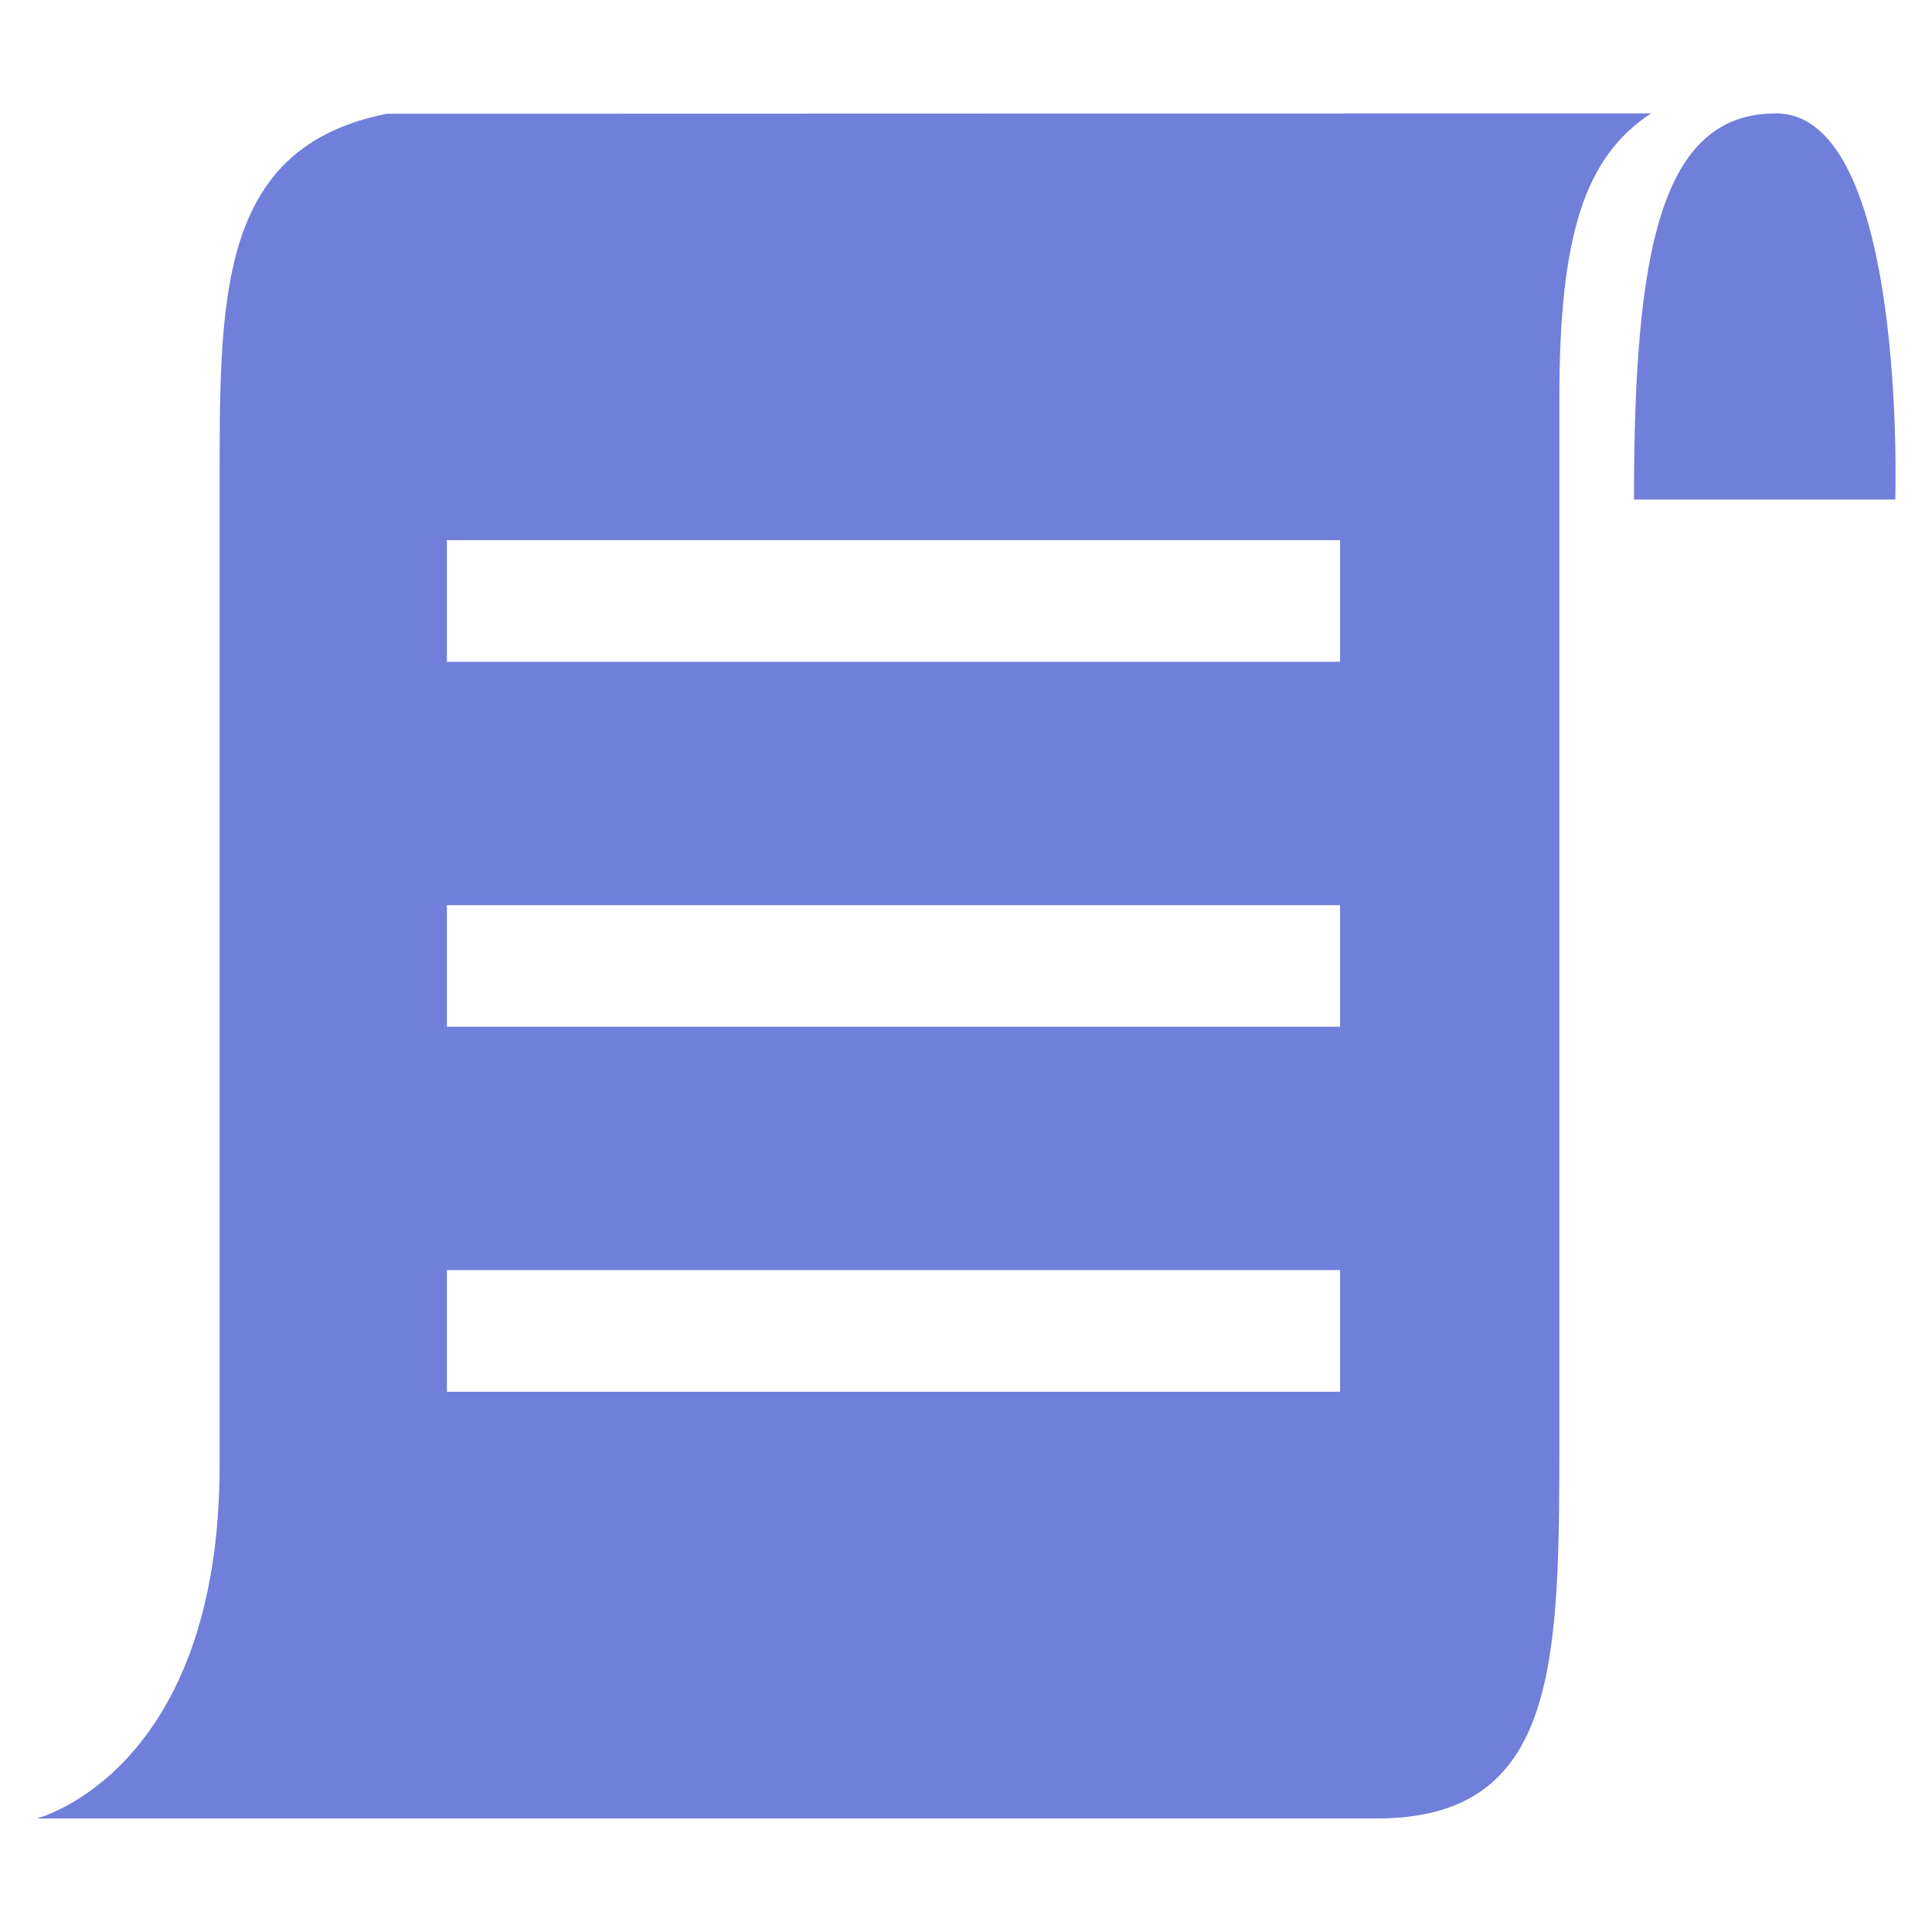 <svg width="16" height="16" viewBox="0 0 16 16" fill="none" xmlns="http://www.w3.org/2000/svg">
<path d="M15.696 4.137C15.696 4.137 15.796 0.939 14.707 0.939C13.748 0.939 13.532 2.086 13.532 4.137H15.696Z" fill="#707FDA"/>
<path fill-rule="evenodd" clip-rule="evenodd" d="M13.673 0.939C13.673 0.939 4.591 0.942 3.204 0.942C1.819 1.217 1.819 2.434 1.819 3.964V12.129C1.819 14.681 0.303 15.06 0.303 15.06H11.398C12.914 15.06 12.914 13.76 12.914 11.865V3.964V3.293C12.914 1.947 13.125 1.3 13.673 0.939ZM11.098 4.473H3.701V5.481H11.098V4.473ZM3.701 7.496H11.098V8.503H3.701V7.496ZM11.098 10.518H3.701V11.526H11.098V10.518Z" fill="#707FDA"/>
</svg>
